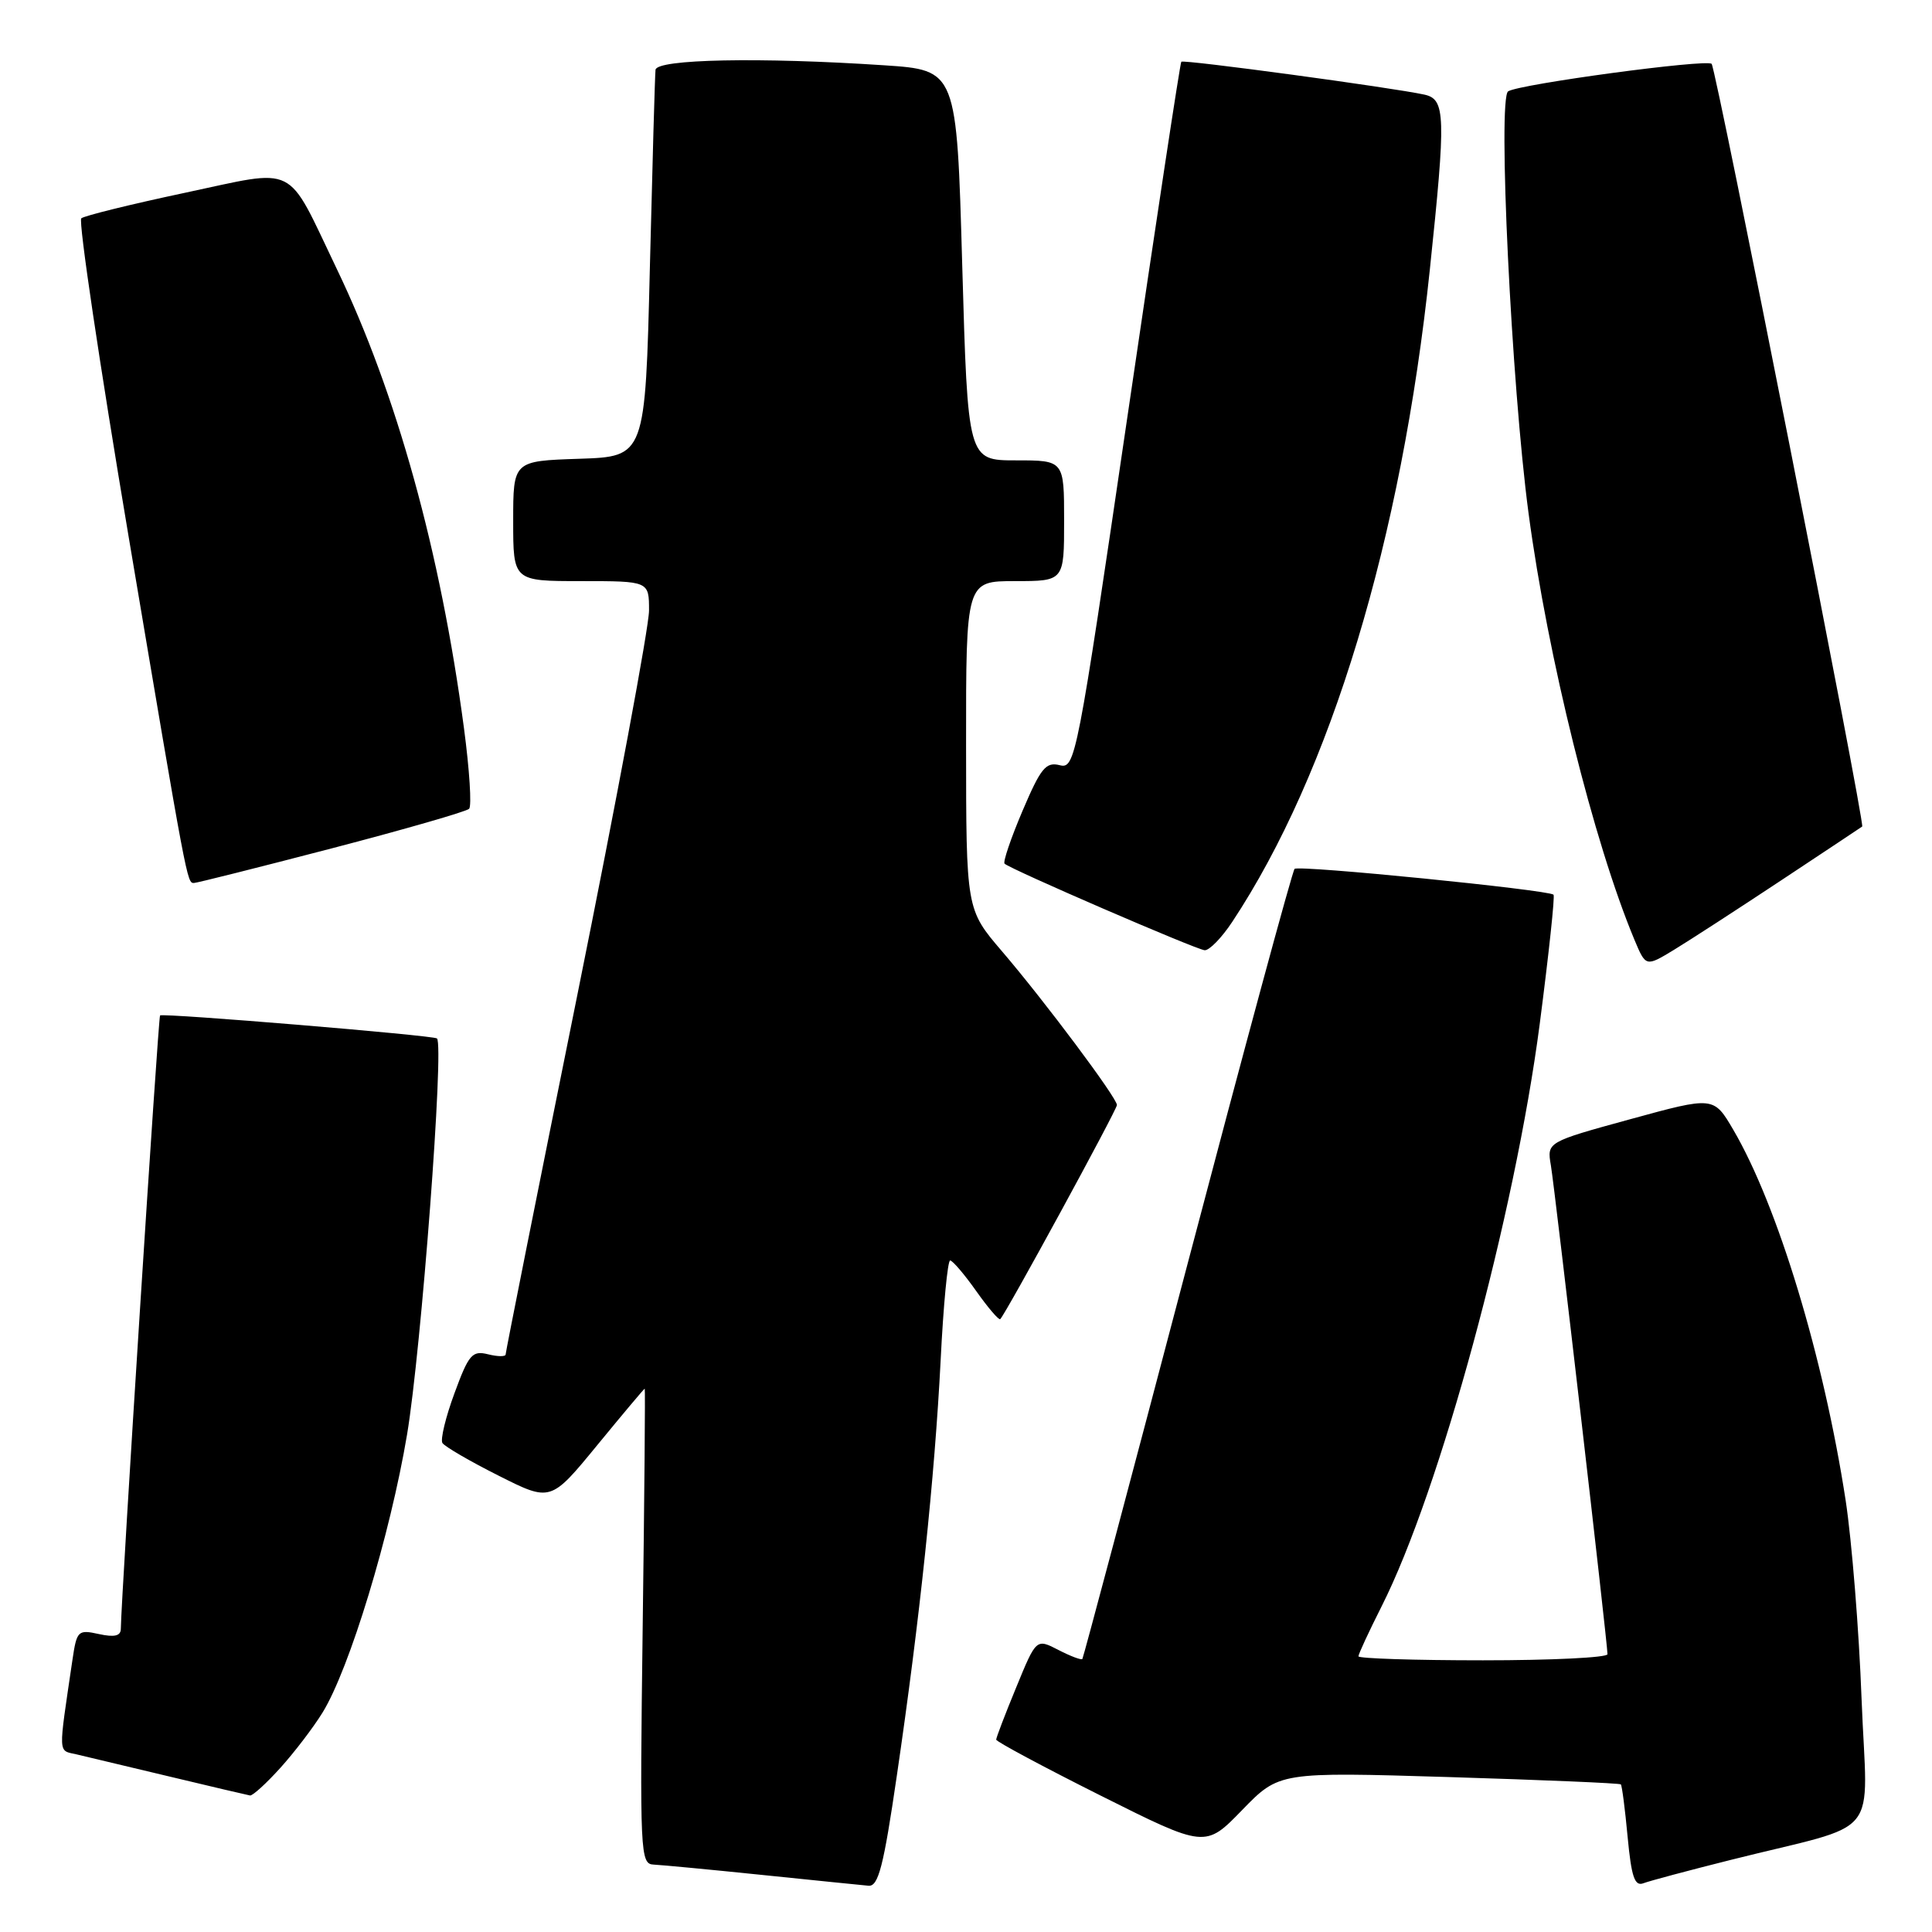 <?xml version="1.0" encoding="UTF-8" standalone="no"?>
<!DOCTYPE svg PUBLIC "-//W3C//DTD SVG 1.1//EN" "http://www.w3.org/Graphics/SVG/1.1/DTD/svg11.dtd" >
<svg xmlns="http://www.w3.org/2000/svg" xmlns:xlink="http://www.w3.org/1999/xlink" version="1.1" viewBox="0 0 256 256">
 <g >
 <path fill="currentColor"
d=" M 118.84 235.25 C 121.87 214.64 123.85 195.77 124.64 180.25 C 125.00 172.96 125.57 167.01 125.90 167.02 C 126.23 167.03 127.79 168.86 129.36 171.08 C 130.93 173.30 132.36 174.97 132.54 174.79 C 133.29 174.05 148.00 147.05 148.00 146.42 C 148.00 145.47 138.42 132.65 132.76 126.04 C 128.02 120.50 128.02 120.50 128.01 98.75 C 128.00 77.00 128.00 77.00 134.50 77.00 C 141.00 77.00 141.00 77.00 141.00 69.00 C 141.00 61.00 141.00 61.00 134.62 61.00 C 128.24 61.00 128.24 61.00 127.50 35.14 C 126.77 9.29 126.77 9.29 117.14 8.65 C 100.73 7.56 87.02 7.83 86.86 9.25 C 86.78 9.94 86.45 21.75 86.11 35.50 C 85.50 60.50 85.50 60.50 76.75 60.79 C 68.00 61.08 68.00 61.08 68.00 69.04 C 68.00 77.00 68.00 77.00 77.00 77.00 C 86.00 77.00 86.00 77.00 86.00 80.90 C 86.00 83.04 81.72 105.97 76.50 131.84 C 71.27 157.72 67.00 179.15 67.00 179.47 C 67.00 179.78 65.95 179.77 64.67 179.45 C 62.57 178.93 62.11 179.46 60.22 184.61 C 59.05 187.77 58.34 190.74 58.62 191.20 C 58.91 191.67 62.26 193.62 66.06 195.53 C 72.97 199.01 72.97 199.01 79.13 191.50 C 82.51 187.38 85.35 184.00 85.43 184.00 C 85.51 184.00 85.39 198.18 85.16 215.50 C 84.77 245.73 84.83 247.00 86.63 247.07 C 87.66 247.12 94.12 247.73 101.00 248.44 C 107.88 249.15 114.22 249.79 115.09 249.87 C 116.39 249.98 117.08 247.31 118.84 235.25 Z  M 229.36 246.44 C 249.73 241.32 247.40 244.19 246.67 225.17 C 246.33 216.00 245.37 204.14 244.56 198.82 C 241.64 179.81 235.55 159.74 229.67 149.70 C 227.07 145.27 227.07 145.27 216.02 148.30 C 204.97 151.33 204.97 151.33 205.50 154.42 C 206.03 157.55 213.00 217.71 213.00 219.19 C 213.00 219.64 205.57 220.00 196.50 220.00 C 187.43 220.00 180.00 219.76 180.00 219.47 C 180.00 219.18 181.38 216.20 183.07 212.85 C 190.80 197.55 200.72 160.98 204.02 135.69 C 205.22 126.44 206.05 118.73 205.85 118.55 C 205.14 117.91 172.06 114.60 171.54 115.13 C 171.24 115.42 164.85 139.03 157.33 167.58 C 149.81 196.14 143.55 219.65 143.42 219.82 C 143.29 220.00 141.86 219.46 140.25 218.63 C 137.31 217.11 137.31 217.11 134.66 223.57 C 133.19 227.13 132.00 230.25 132.00 230.51 C 132.00 230.77 138.23 234.11 145.85 237.93 C 159.71 244.87 159.71 244.87 164.60 239.83 C 169.50 234.79 169.50 234.79 191.99 235.47 C 204.37 235.85 214.61 236.28 214.77 236.44 C 214.92 236.59 215.33 239.73 215.67 243.41 C 216.17 248.70 216.60 249.98 217.76 249.54 C 218.56 249.23 223.78 247.84 229.36 246.44 Z  M 37.15 234.25 C 39.01 232.19 41.52 228.90 42.73 226.94 C 46.31 221.14 51.70 203.40 53.94 190.07 C 55.82 178.81 58.87 138.49 57.90 137.60 C 57.46 137.19 21.68 134.22 21.21 134.55 C 20.97 134.71 16.06 211.57 16.01 215.83 C 16.00 216.78 15.16 216.97 13.10 216.52 C 10.33 215.91 10.17 216.07 9.60 219.94 C 7.70 232.84 7.65 231.88 10.17 232.47 C 11.45 232.77 17.00 234.10 22.50 235.41 C 28.00 236.73 32.79 237.85 33.13 237.91 C 33.48 237.96 35.29 236.31 37.15 234.25 Z  M 236.00 116.66 C 241.78 112.84 246.61 109.62 246.75 109.52 C 247.16 109.21 227.39 9.05 226.80 8.46 C 226.13 7.80 201.41 11.13 199.84 12.10 C 198.43 12.97 200.27 50.98 202.54 68.00 C 205.08 87.05 211.18 111.61 216.57 124.52 C 218.08 128.12 218.08 128.12 221.79 125.87 C 223.83 124.63 230.22 120.49 236.00 116.66 Z  M 163.28 122.15 C 176.32 102.45 185.71 71.46 189.46 35.73 C 191.61 15.28 191.54 13.16 188.75 12.54 C 184.53 11.61 156.80 7.86 156.53 8.18 C 156.37 8.36 153.16 29.52 149.39 55.21 C 142.70 100.77 142.48 101.91 140.41 101.39 C 138.58 100.93 137.90 101.78 135.49 107.44 C 133.95 111.06 132.88 114.21 133.11 114.44 C 133.83 115.16 158.45 125.81 159.62 125.91 C 160.23 125.96 161.88 124.27 163.28 122.15 Z  M 43.93 112.42 C 53.59 109.90 61.79 107.54 62.16 107.17 C 62.52 106.80 62.21 102.00 61.48 96.50 C 58.37 73.13 52.56 52.14 44.61 35.60 C 37.81 21.43 39.62 22.34 24.44 25.56 C 17.33 27.07 11.17 28.59 10.77 28.93 C 10.37 29.28 13.19 48.22 17.03 71.03 C 24.83 117.29 24.78 117.00 25.70 117.00 C 26.06 117.00 34.26 114.94 43.93 112.42 Z "/>
</g>
</svg>